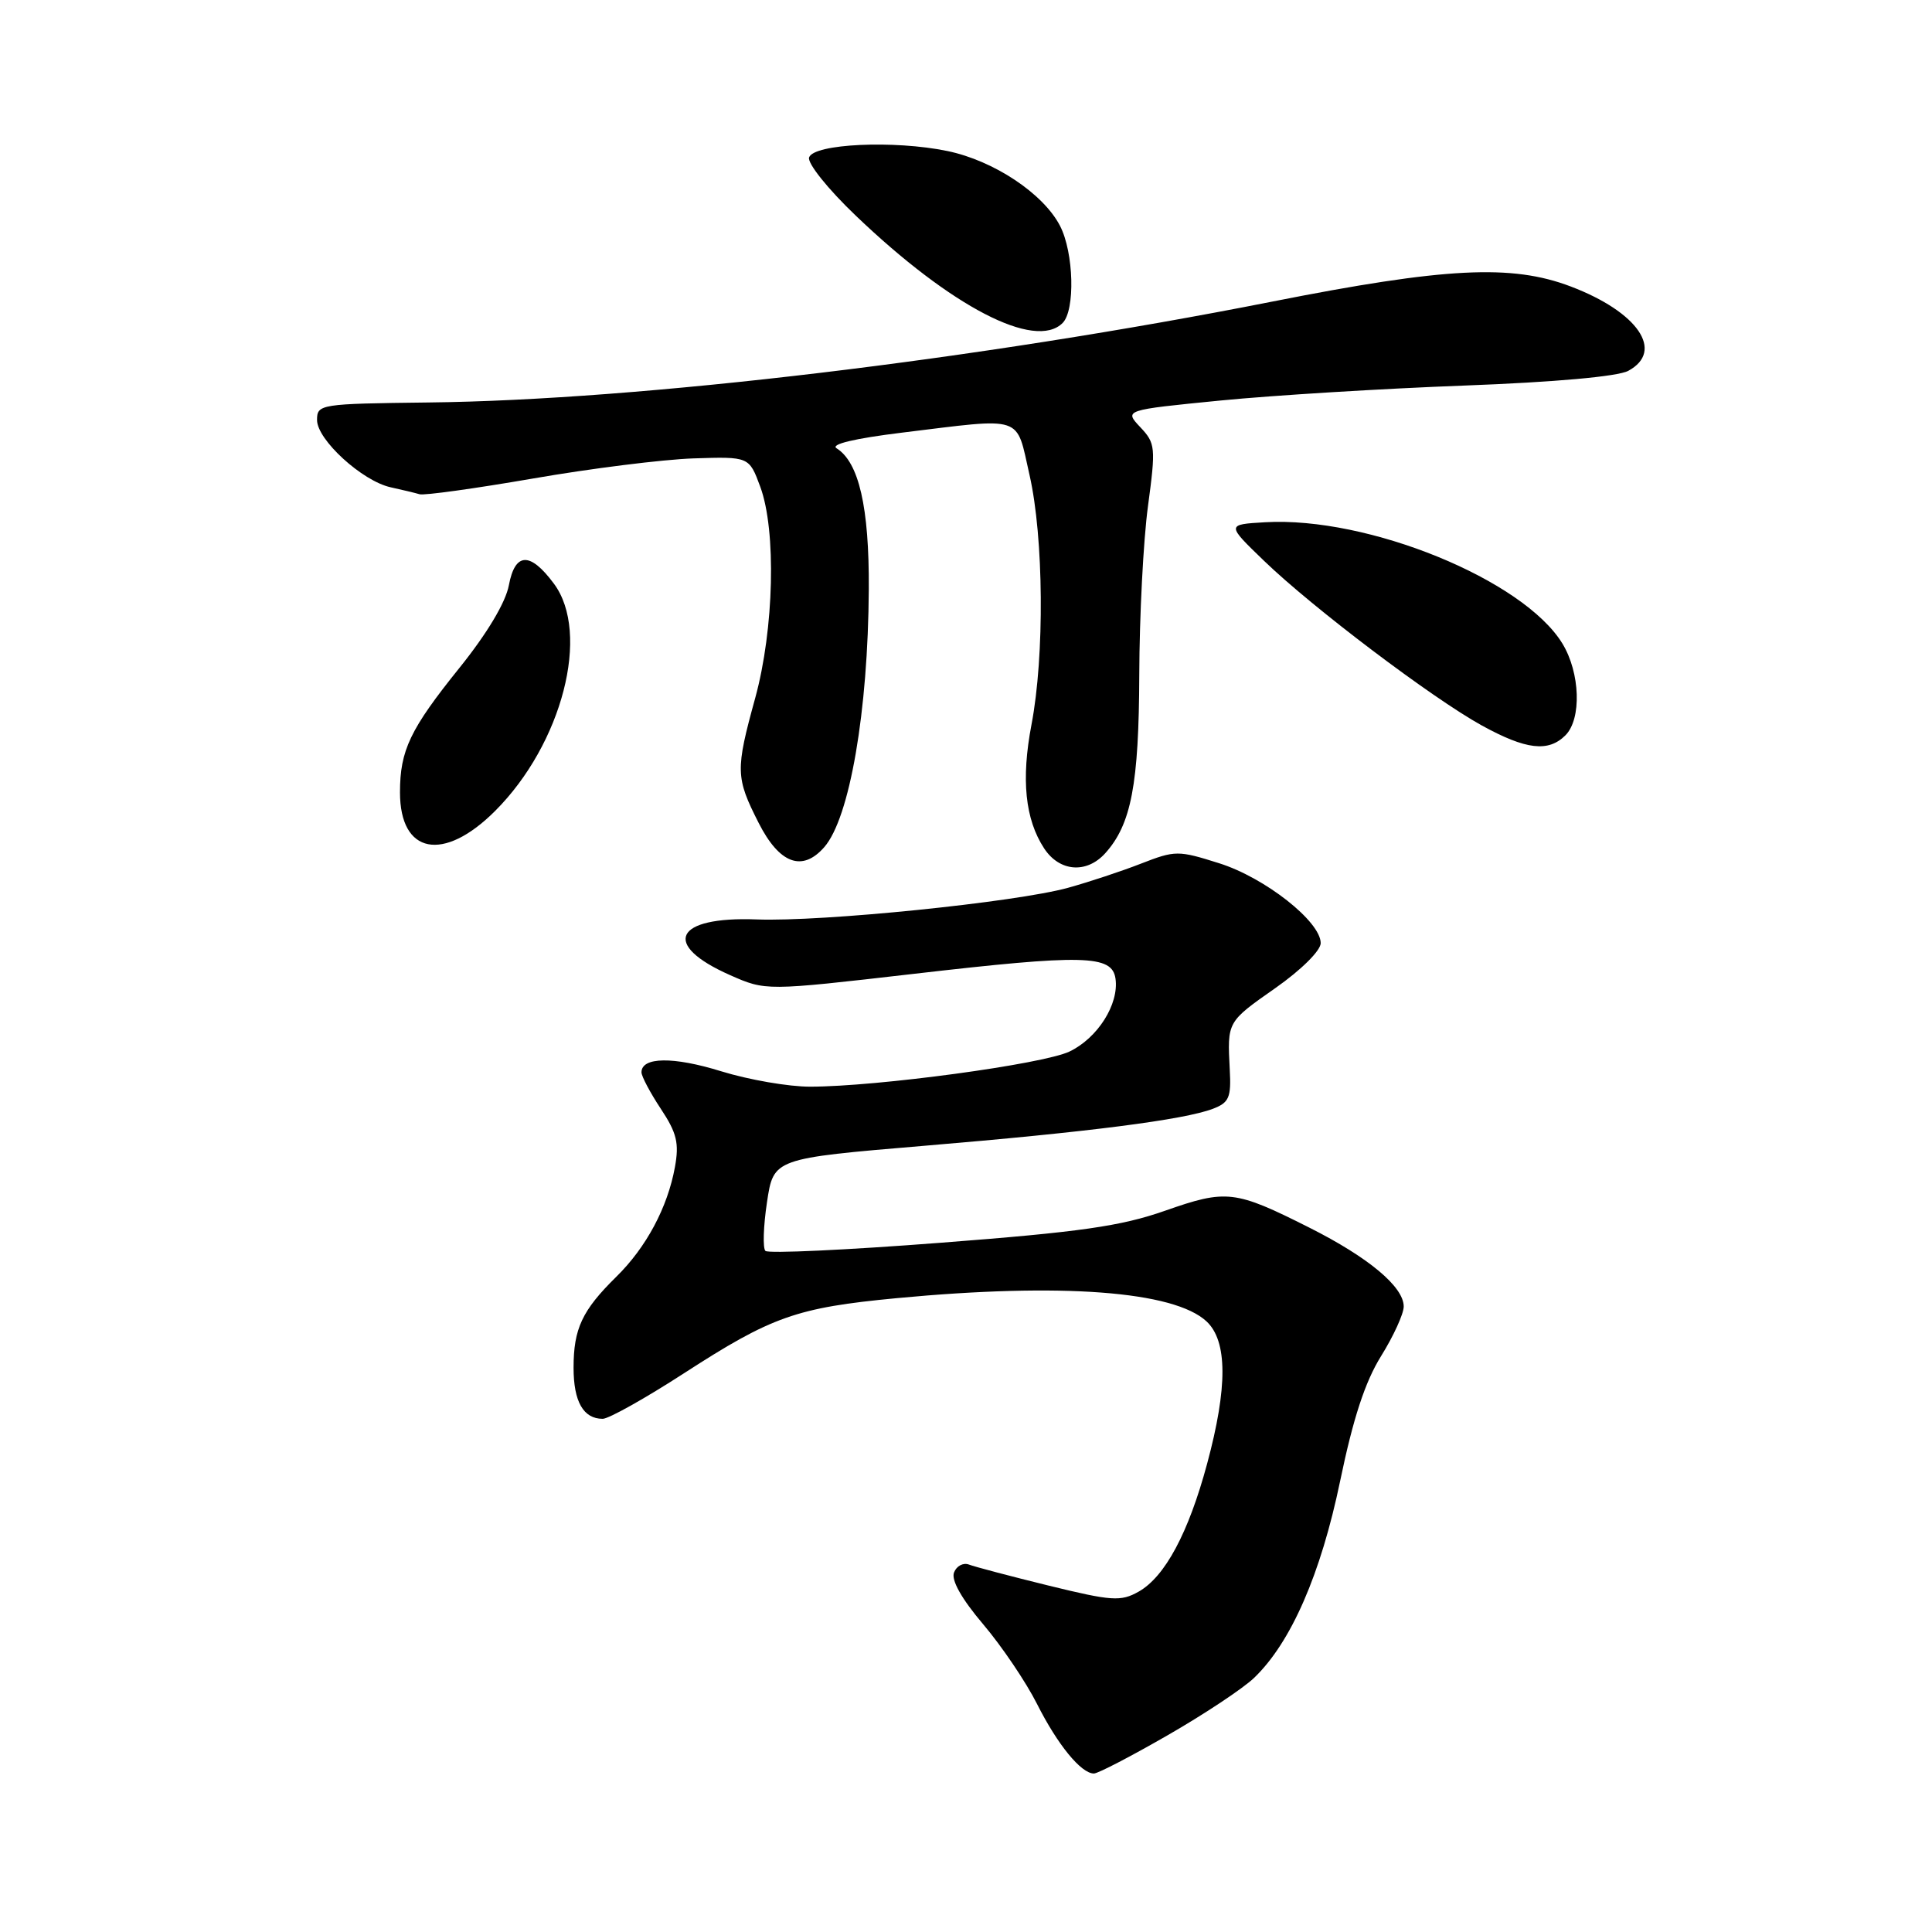 <?xml version="1.0" encoding="UTF-8" standalone="no"?>
<!DOCTYPE svg PUBLIC "-//W3C//DTD SVG 1.1//EN" "http://www.w3.org/Graphics/SVG/1.1/DTD/svg11.dtd" >
<svg xmlns="http://www.w3.org/2000/svg" xmlns:xlink="http://www.w3.org/1999/xlink" version="1.1" viewBox="0 0 256 256">
 <g >
 <path fill="currentColor"
d=" M 154.70 229.94 C 159.54 227.16 164.70 223.74 166.17 222.33 C 171.05 217.66 175.01 208.61 177.58 196.22 C 179.30 187.93 180.88 183.10 183.00 179.69 C 184.65 177.04 186.00 174.08 186.00 173.12 C 186.00 170.51 181.35 166.62 173.50 162.67 C 163.63 157.70 162.52 157.57 154.37 160.43 C 148.52 162.48 143.16 163.25 124.66 164.67 C 112.24 165.63 101.79 166.12 101.42 165.75 C 101.06 165.39 101.15 162.48 101.63 159.30 C 102.50 153.50 102.50 153.50 122.50 151.82 C 144.26 150.00 156.87 148.38 160.72 146.92 C 162.86 146.10 163.15 145.43 162.95 141.74 C 162.62 135.35 162.57 135.43 169.00 130.92 C 172.42 128.52 175.00 125.96 175.00 124.97 C 175.00 122.11 167.61 116.29 161.53 114.38 C 156.12 112.67 155.72 112.67 151.20 114.43 C 148.62 115.44 144.26 116.88 141.51 117.64 C 134.53 119.56 108.94 122.16 100.27 121.83 C 89.37 121.41 87.57 125.15 96.72 129.20 C 101.47 131.30 101.47 131.30 120.99 129.05 C 143.64 126.43 147.36 126.52 147.81 129.68 C 148.29 133.06 145.44 137.56 141.70 139.34 C 138.18 141.01 116.29 143.98 107.36 143.99 C 104.53 144.00 99.22 143.08 95.56 141.95 C 89.21 139.98 85.00 140.04 85.00 142.09 C 85.00 142.61 86.15 144.79 87.56 146.92 C 89.68 150.12 90.01 151.47 89.43 154.65 C 88.46 159.99 85.63 165.29 81.65 169.19 C 77.14 173.63 76.00 176.05 76.00 181.23 C 76.00 185.72 77.30 188.00 79.86 188.00 C 80.66 188.00 85.51 185.28 90.64 181.96 C 102.26 174.44 105.55 173.27 118.84 172.01 C 140.63 169.95 155.55 171.07 159.87 175.09 C 162.66 177.69 162.68 183.83 159.95 193.95 C 157.48 203.13 154.36 208.94 150.86 210.91 C 148.50 212.23 147.32 212.15 138.99 210.11 C 133.90 208.86 129.13 207.60 128.38 207.31 C 127.63 207.03 126.74 207.50 126.41 208.37 C 126.02 209.38 127.43 211.87 130.28 215.23 C 132.74 218.13 135.95 222.88 137.41 225.78 C 140.13 231.18 143.25 235.00 144.95 235.00 C 145.48 235.00 149.87 232.72 154.70 229.94 Z  M 146.44 113.07 C 149.90 109.24 150.91 103.94 150.96 89.41 C 150.98 81.66 151.50 71.61 152.11 67.09 C 153.16 59.27 153.11 58.74 151.09 56.60 C 148.96 54.33 148.96 54.33 161.73 53.07 C 168.75 52.38 183.28 51.49 194.00 51.09 C 206.00 50.64 214.36 49.89 215.75 49.14 C 220.59 46.53 217.05 41.35 208.13 37.96 C 200.30 34.98 191.49 35.43 168.54 39.97 C 129.66 47.65 84.82 53.02 56.76 53.33 C 42.40 53.50 42.01 53.56 42.01 55.65 C 42.00 58.26 47.99 63.74 51.77 64.57 C 53.27 64.90 54.99 65.31 55.60 65.49 C 56.20 65.67 62.95 64.73 70.60 63.41 C 78.24 62.08 87.82 60.88 91.88 60.74 C 99.26 60.50 99.26 60.50 100.74 64.50 C 102.88 70.29 102.57 83.37 100.07 92.49 C 97.44 102.05 97.47 103.02 100.52 109.03 C 103.27 114.46 106.31 115.58 109.22 112.25 C 112.59 108.39 115.03 94.25 115.12 78.04 C 115.18 67.22 113.81 61.25 110.85 59.40 C 110.00 58.87 113.23 58.10 119.50 57.33 C 135.87 55.33 134.59 54.91 136.42 62.95 C 138.30 71.21 138.42 86.90 136.68 96.00 C 135.29 103.27 135.83 108.56 138.35 112.41 C 140.38 115.51 143.96 115.80 146.44 113.07 Z  M 65.61 107.45 C 74.50 98.56 78.29 83.90 73.39 77.33 C 70.24 73.09 68.25 73.17 67.43 77.54 C 67.00 79.83 64.55 83.93 60.90 88.47 C 54.34 96.62 53.00 99.42 53.00 104.99 C 53.00 113.18 58.76 114.30 65.61 107.45 Z  M 207.43 97.43 C 209.59 95.26 209.39 89.16 207.03 85.28 C 201.87 76.82 181.27 68.41 167.64 69.20 C 162.50 69.50 162.50 69.50 167.50 74.32 C 173.97 80.56 189.73 92.47 196.33 96.12 C 202.20 99.35 205.16 99.70 207.43 97.43 Z  M 140.80 42.80 C 142.49 41.11 142.29 33.47 140.46 29.93 C 138.25 25.65 131.68 21.28 125.53 20.01 C 118.50 18.55 107.81 19.05 107.21 20.86 C 106.96 21.62 109.70 25.05 113.39 28.57 C 126.01 40.65 137.16 46.44 140.80 42.80 Z "/>
</g>
</svg>